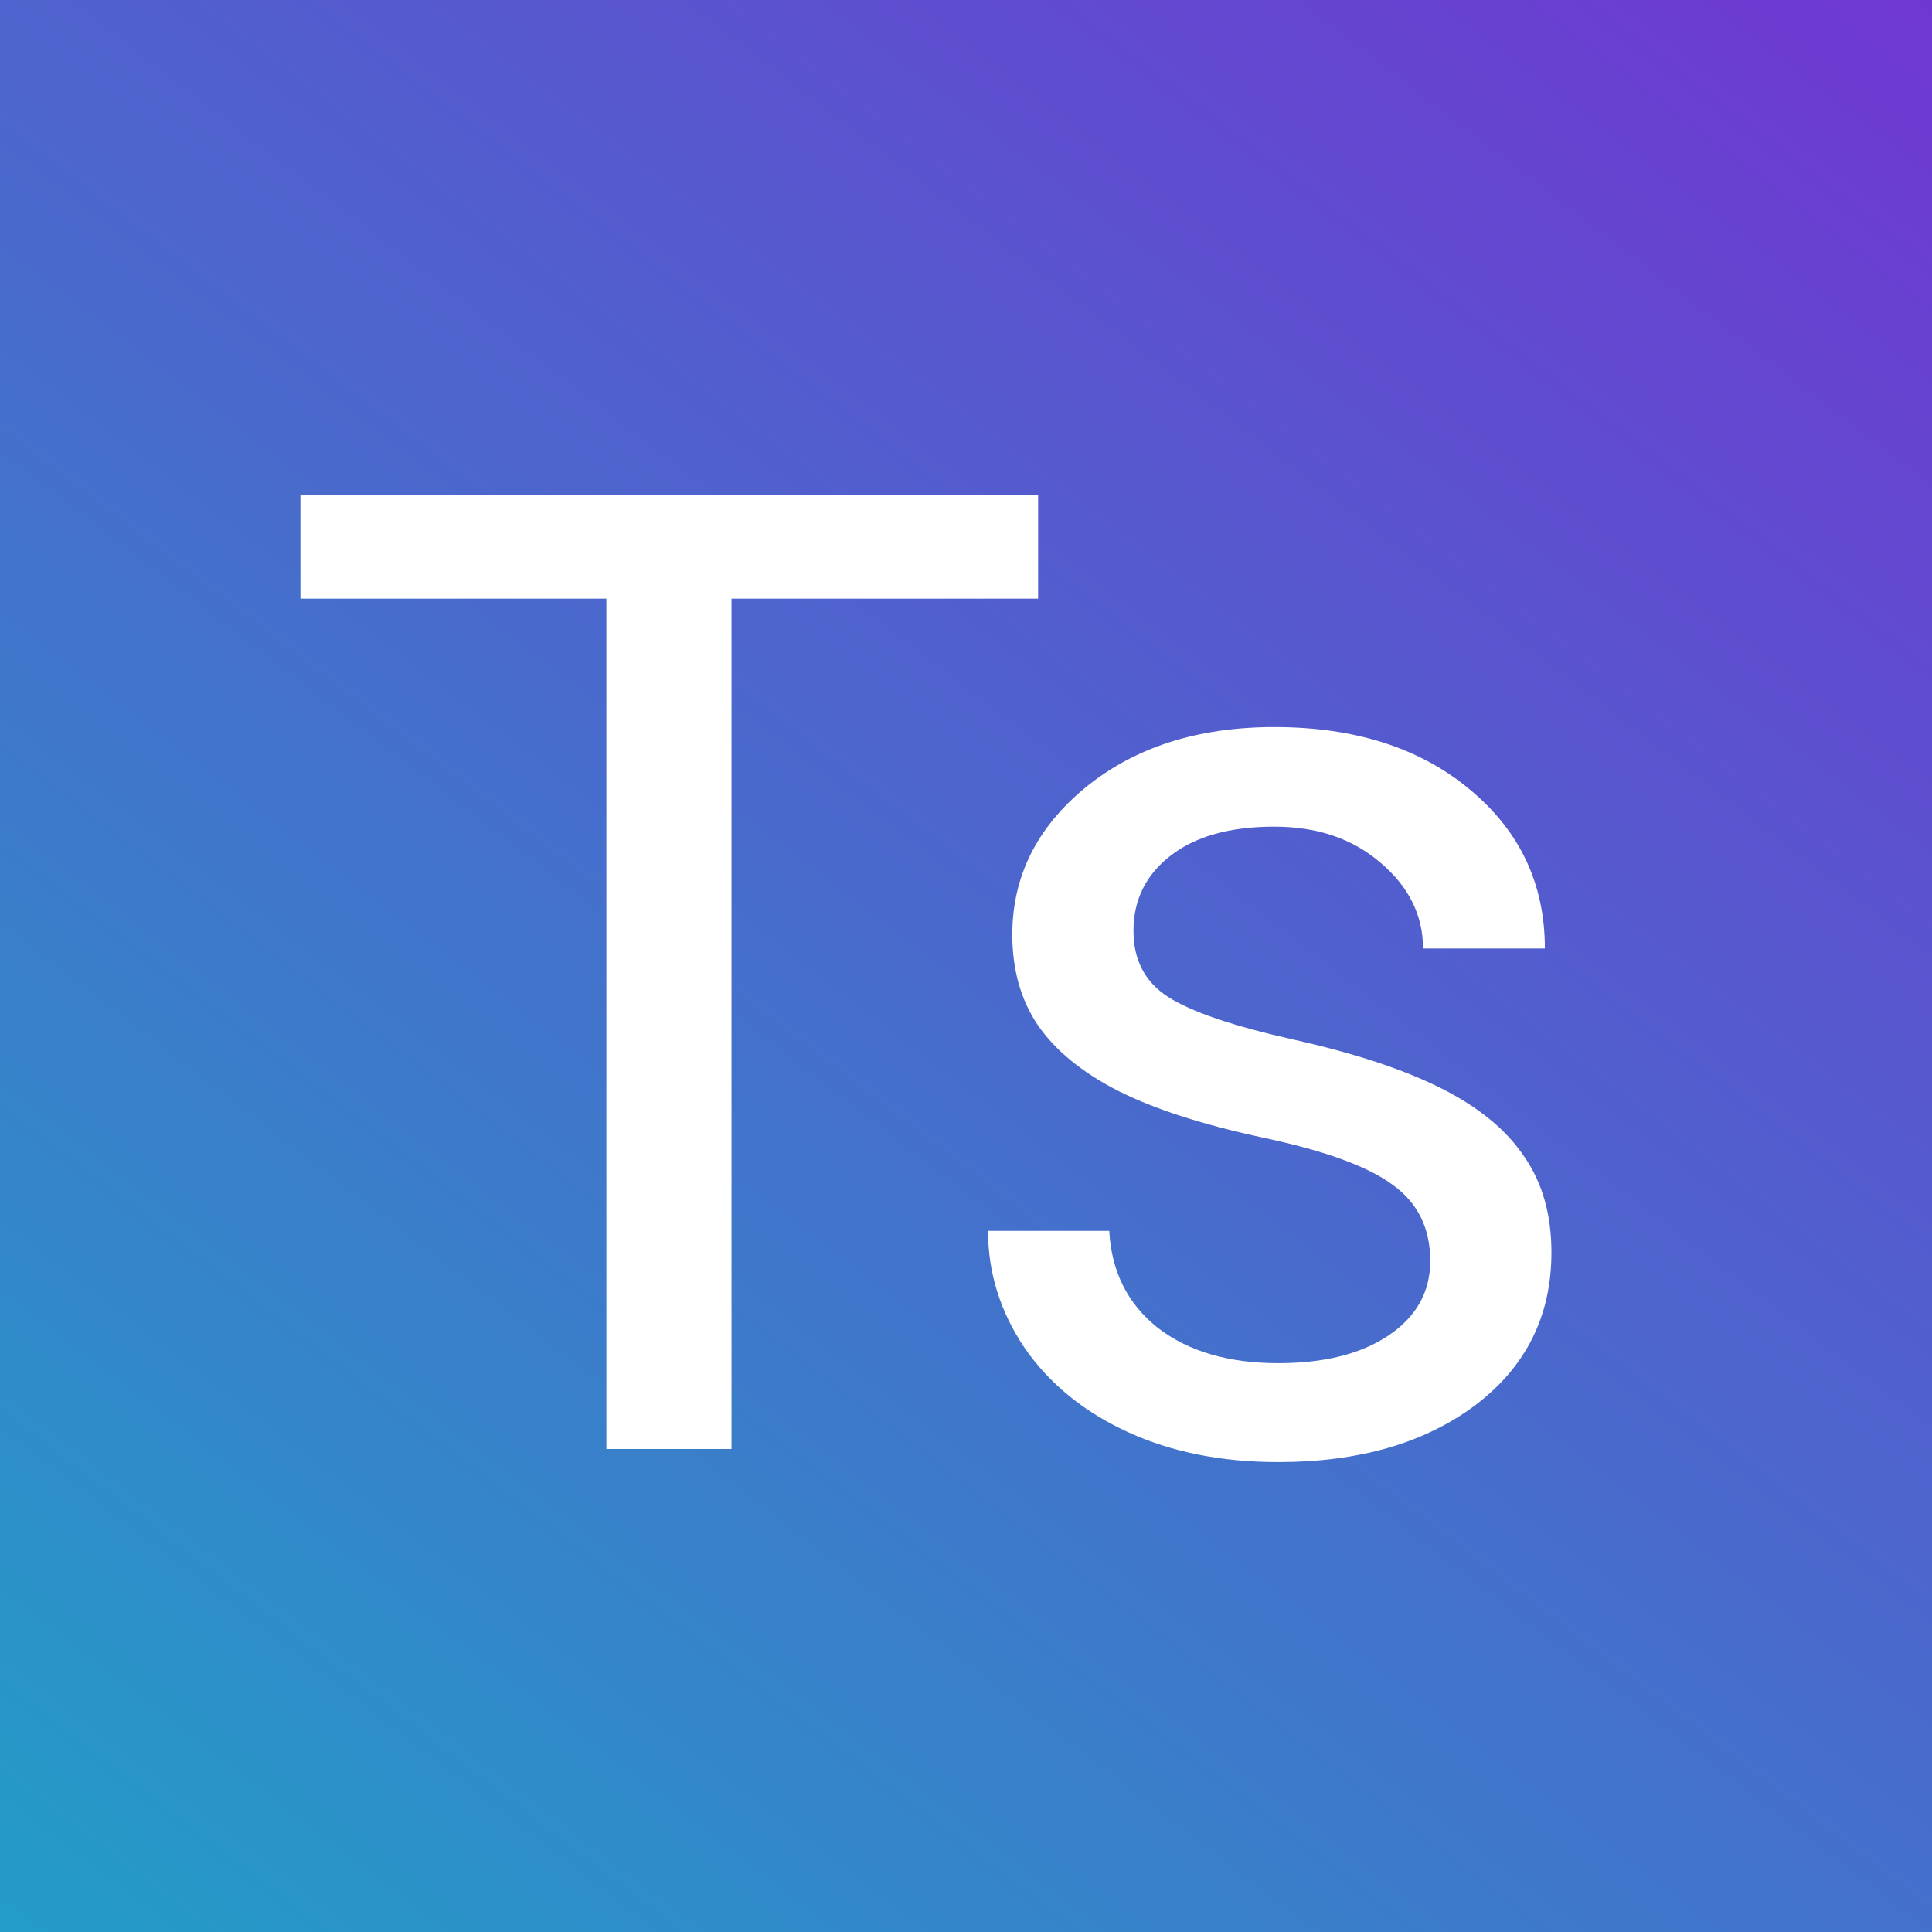 <svg width="72" height="72" viewBox="0 0 72 72" fill="none" xmlns="http://www.w3.org/2000/svg">
<rect x="0" y="0" width="72" height="72" fill="#333333" stroke="none"/>
<rect width="72" height="72" fill="url(#paint0_linear)" style="mix-blend-mode:multiply"/>
<path d="M38.687 22.311H27.261V54H22.598V22.311H11.196V18.453H38.687V22.311ZM53.301 46.993C53.301 45.773 52.837 44.828 51.909 44.161C50.998 43.477 49.395 42.892 47.1 42.403C44.821 41.915 43.006 41.329 41.655 40.645C40.321 39.962 39.328 39.148 38.677 38.204C38.042 37.26 37.725 36.137 37.725 34.835C37.725 32.67 38.636 30.839 40.459 29.342C42.298 27.844 44.642 27.096 47.49 27.096C50.485 27.096 52.91 27.869 54.766 29.415C56.637 30.961 57.573 32.939 57.573 35.348H53.032C53.032 34.111 52.503 33.045 51.445 32.149C50.404 31.254 49.085 30.807 47.49 30.807C45.846 30.807 44.56 31.165 43.633 31.881C42.705 32.597 42.241 33.533 42.241 34.688C42.241 35.779 42.672 36.601 43.535 37.154C44.398 37.708 45.952 38.237 48.198 38.741C50.461 39.246 52.292 39.848 53.691 40.548C55.091 41.248 56.125 42.094 56.792 43.087C57.476 44.063 57.817 45.26 57.817 46.676C57.817 49.036 56.873 50.932 54.985 52.364C53.097 53.78 50.648 54.488 47.637 54.488C45.521 54.488 43.649 54.114 42.022 53.365C40.394 52.617 39.116 51.575 38.188 50.24C37.277 48.889 36.821 47.433 36.821 45.87H41.338C41.419 47.384 42.022 48.588 43.145 49.483C44.284 50.362 45.781 50.802 47.637 50.802C49.346 50.802 50.713 50.46 51.738 49.776C52.78 49.077 53.301 48.149 53.301 46.993Z" fill="white"/>
<defs>
<linearGradient id="paint0_linear" x1="69" y1="-5" x2="-2.94298e-06" y2="85" gradientUnits="userSpaceOnUse">
<stop stop-color="#7135D2"/>
<stop offset="1" stop-color="#1BA7C6"/>
</linearGradient>
</defs>
</svg>

